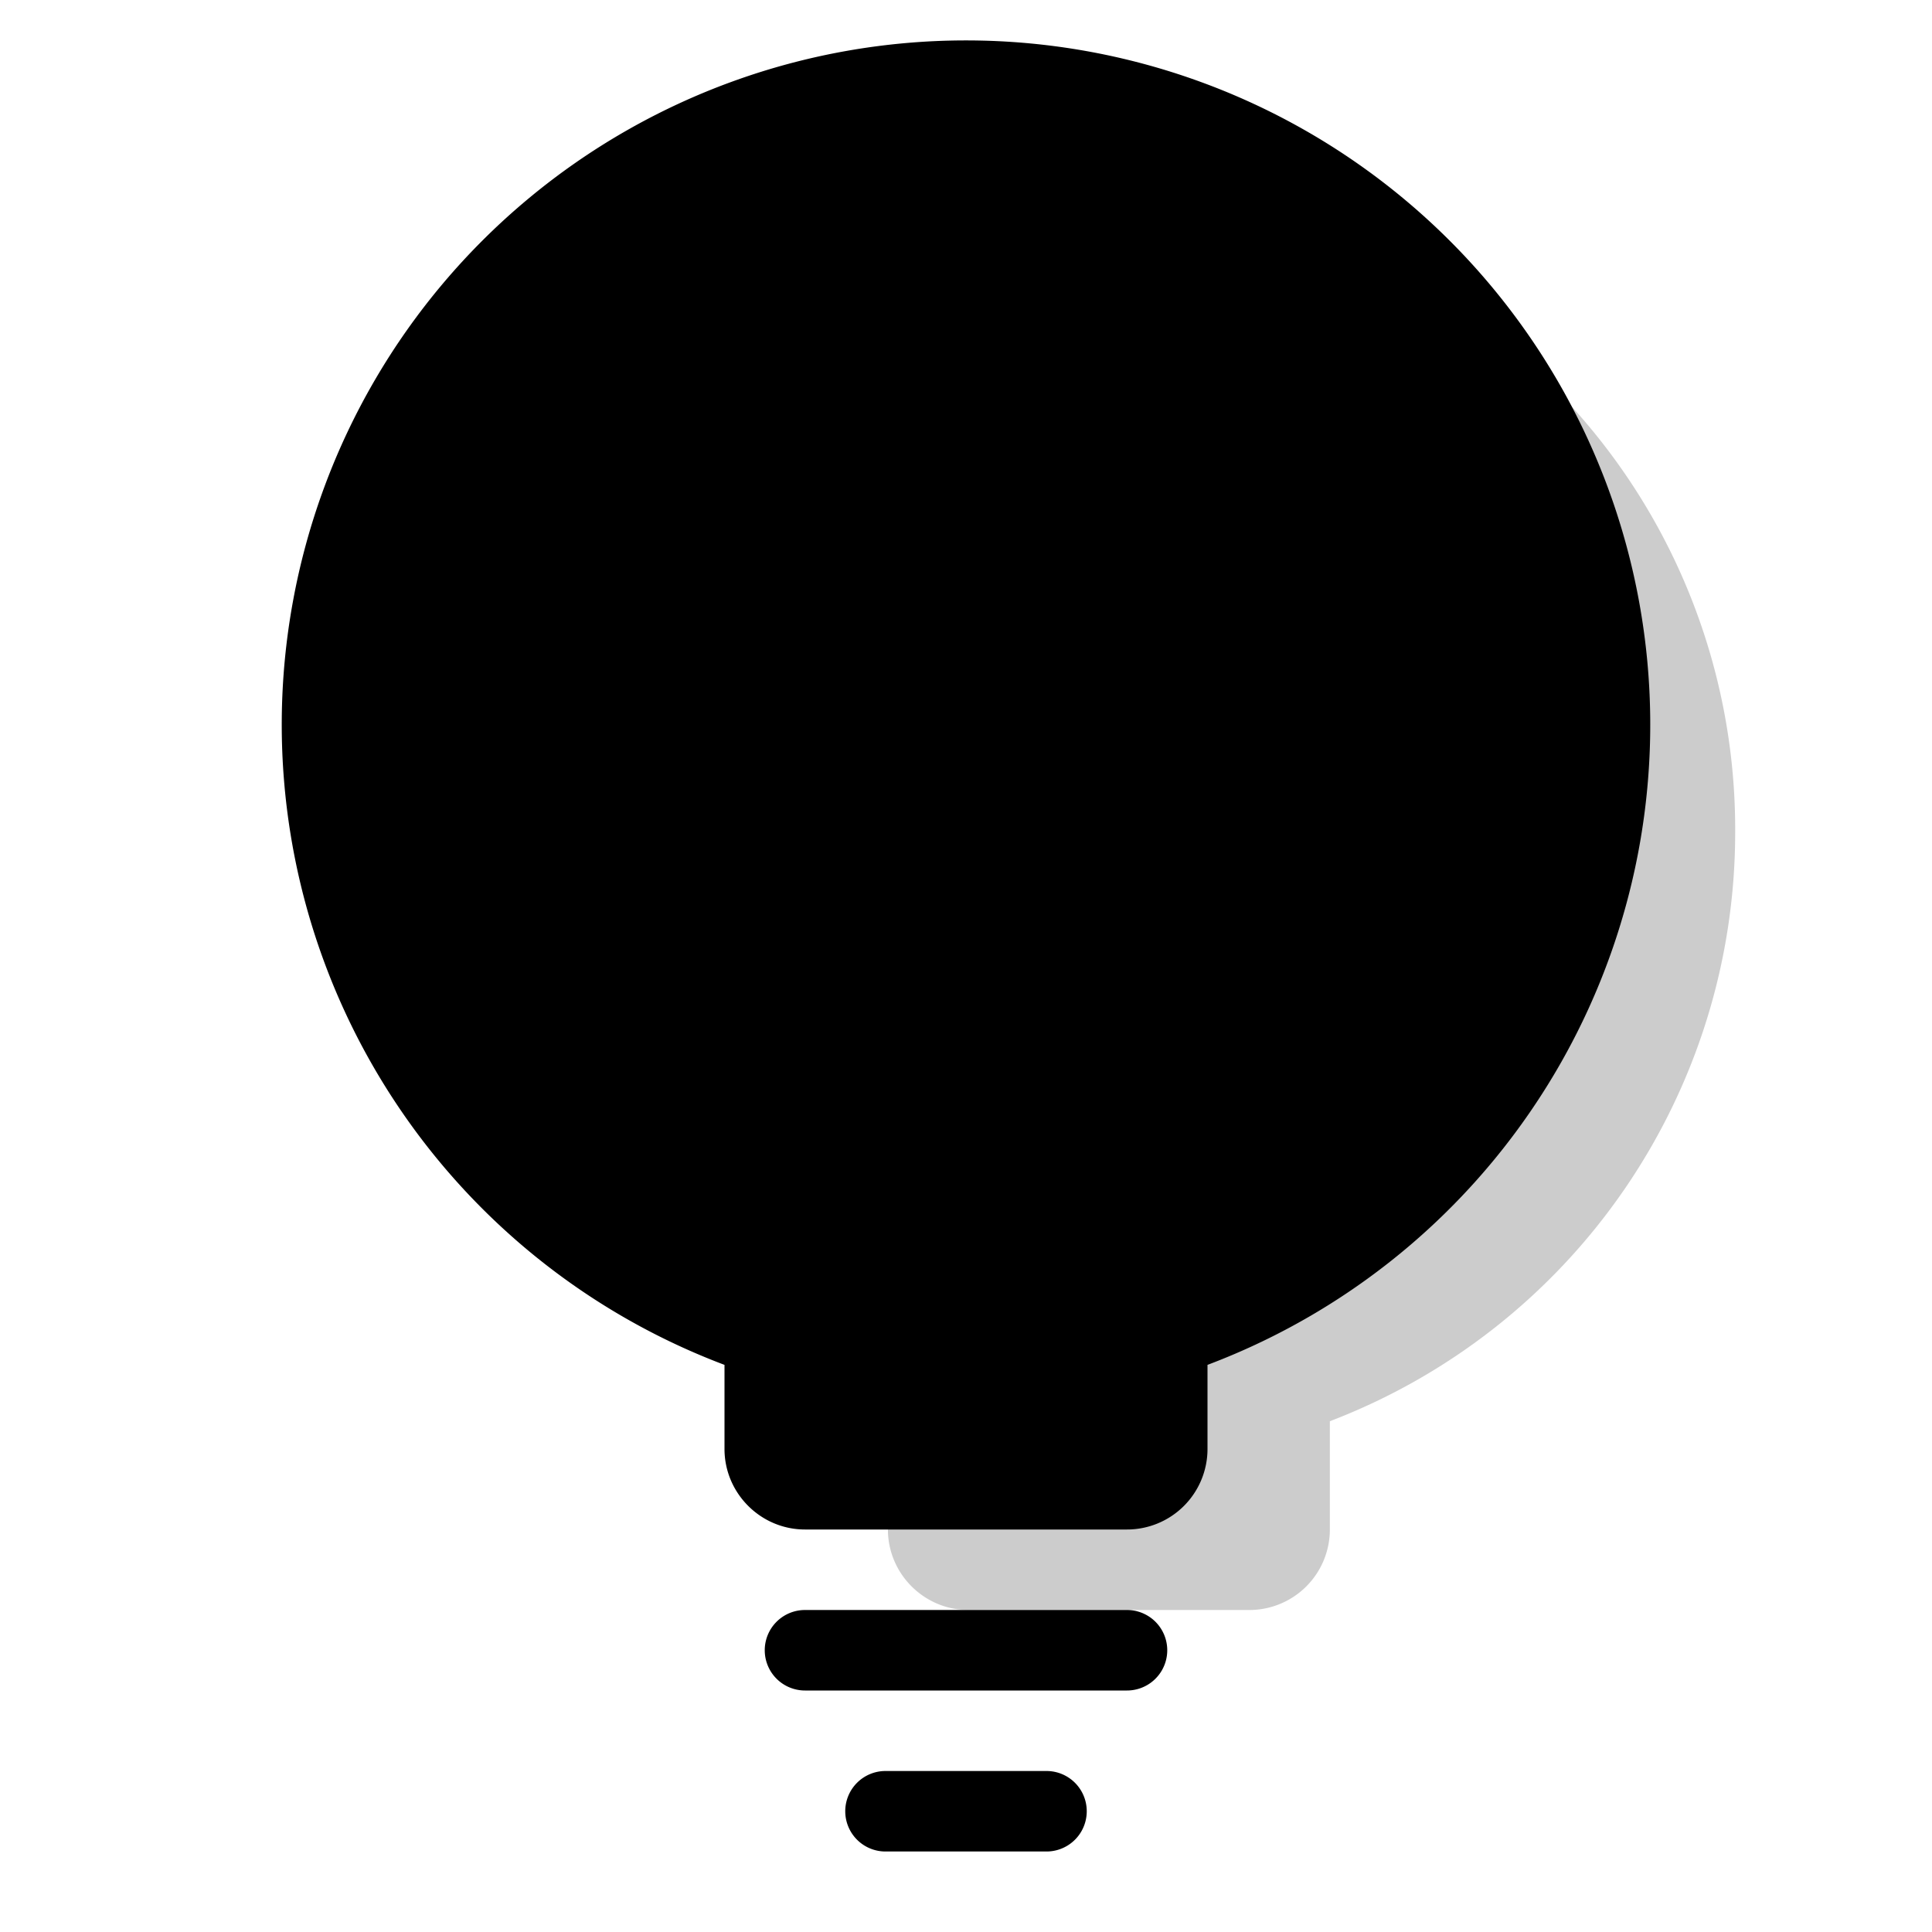 <svg aria-hidden="true" class="svg-spot spotLightbulb" width="48" height="48" viewBox="0 0 48 48"><path opacity=".2" d="M33.04 35.31a15.66 15.66 0 0010.07-14.65A15.6 15.6 0 0027.55 5 15.6 15.6 0 0012 20.66c0 6.7 4.18 12.42 10.06 14.65V38c0 1.1.9 2 2 2h6.98a2 2 0 002-2v-2.69z"/><path d="M20 38h8a2 2 0 002-2v-2.09a17 17 0 10-12 0V36c0 1.1.9 2 2 2zm8-4.09a2 2 0 011.3-1.87 15 15 0 10-10.6 0 2 2 0 011.3 1.87V36h3v-8.91l-3.99-2.22a1 1 0 01.98-1.74l3.98 2.2 3.5-2.18a1 1 0 011.06 1.7L25 27.05V36h3v-2.09zM19 41a1 1 0 011-1h8a1 1 0 110 2h-8a1 1 0 01-1-1zm2 4a1 1 0 011-1h4a1 1 0 110 2h-4a1 1 0 01-1-1z"/></svg>